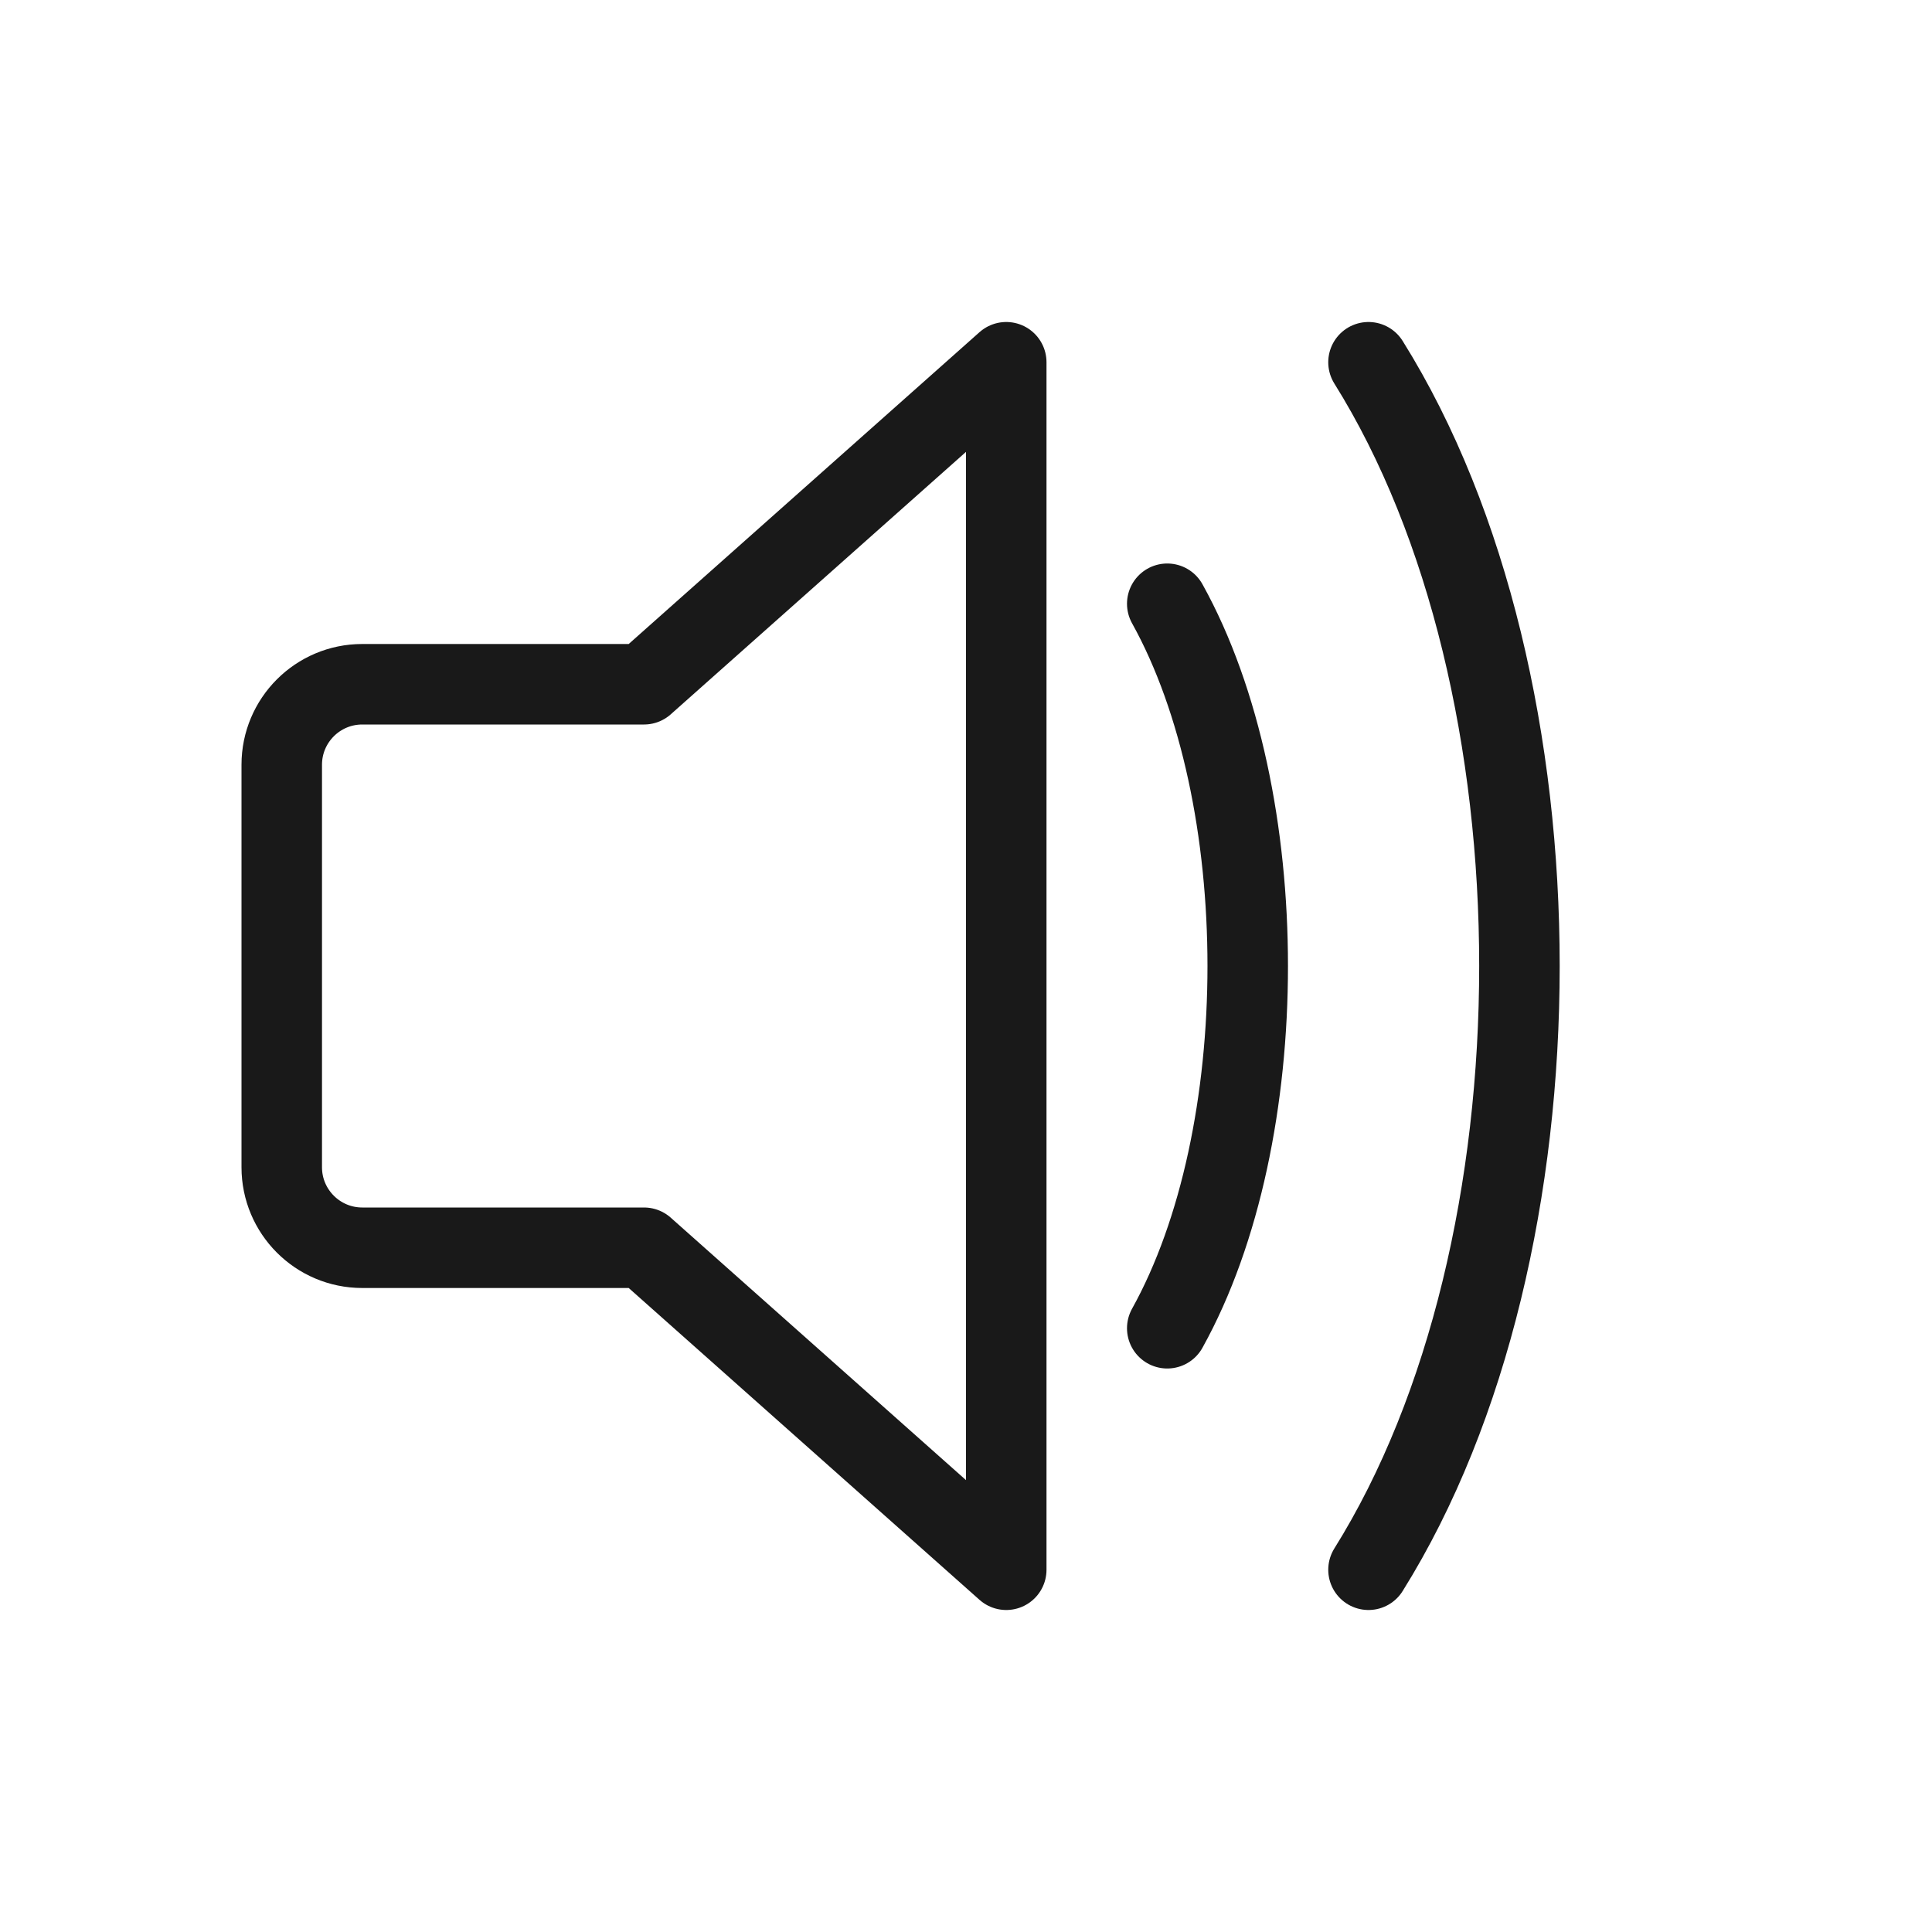 <svg width="24" height="24" viewBox="0 0 24 24" fill="none" xmlns="http://www.w3.org/2000/svg">
<path opacity="0.9" d="M3.5 9.5C3.5 8.948 3.948 8.5 4.5 8.5H8L12.5 4.5V19.5L8 15.5H4.5C3.948 15.5 3.5 15.052 3.5 14.5V9.5Z" stroke="black" stroke-linejoin="round"/>
<path opacity="0.9" d="M14.5 7.5C15.833 9.9 15.833 14.1 14.5 16.5" stroke="black" stroke-linecap="round"/>
<path opacity="0.9" d="M17 4.5C19.5 8.5 19.5 15.5 17 19.5" stroke="black" stroke-linecap="round"/>
</svg>
